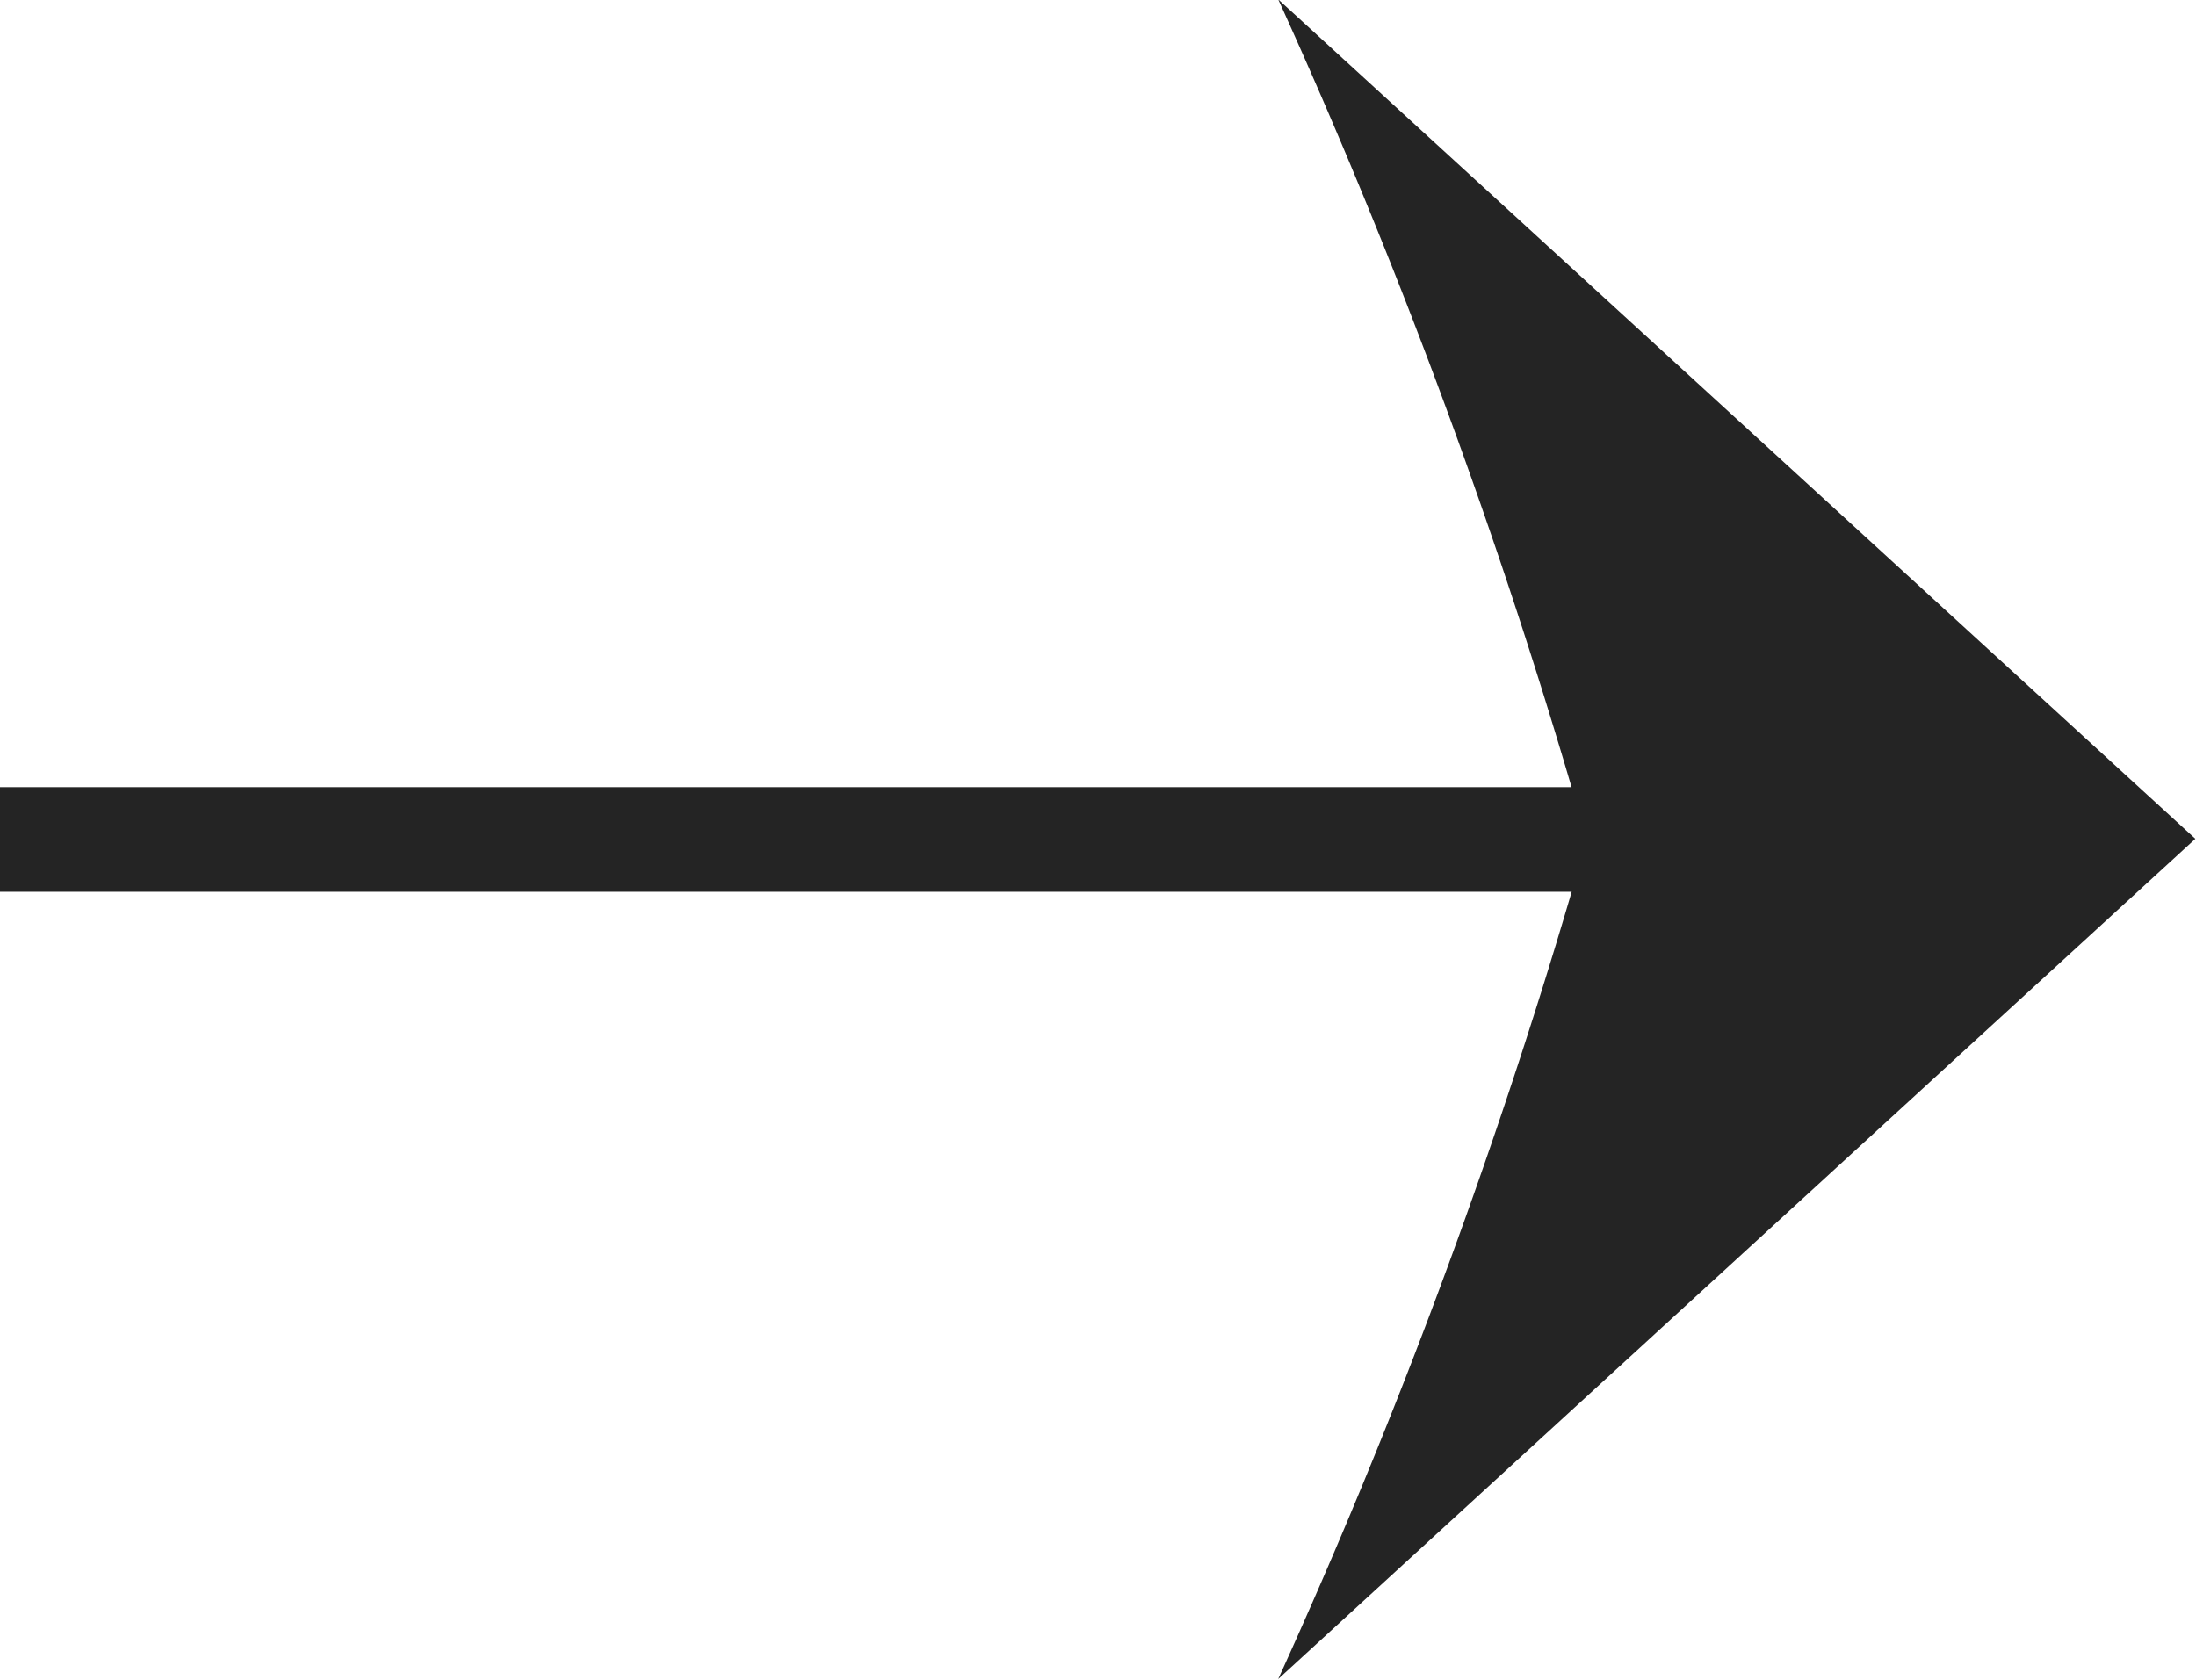 <svg xmlns="http://www.w3.org/2000/svg" width="17" height="13.008" viewBox="0 0 17 13.008">
  <path id="Kształt_787" data-name="Kształt 787" d="M3888.167,2672.91H3876v-.81h12.166a46.307,46.307,0,0,0-2.271-6.1l7.1,6.5-7.1,6.506A46.158,46.158,0,0,0,3888.167,2672.91Z" transform="translate(-3876 -2666.005)" fill="#242424"/>
</svg>
